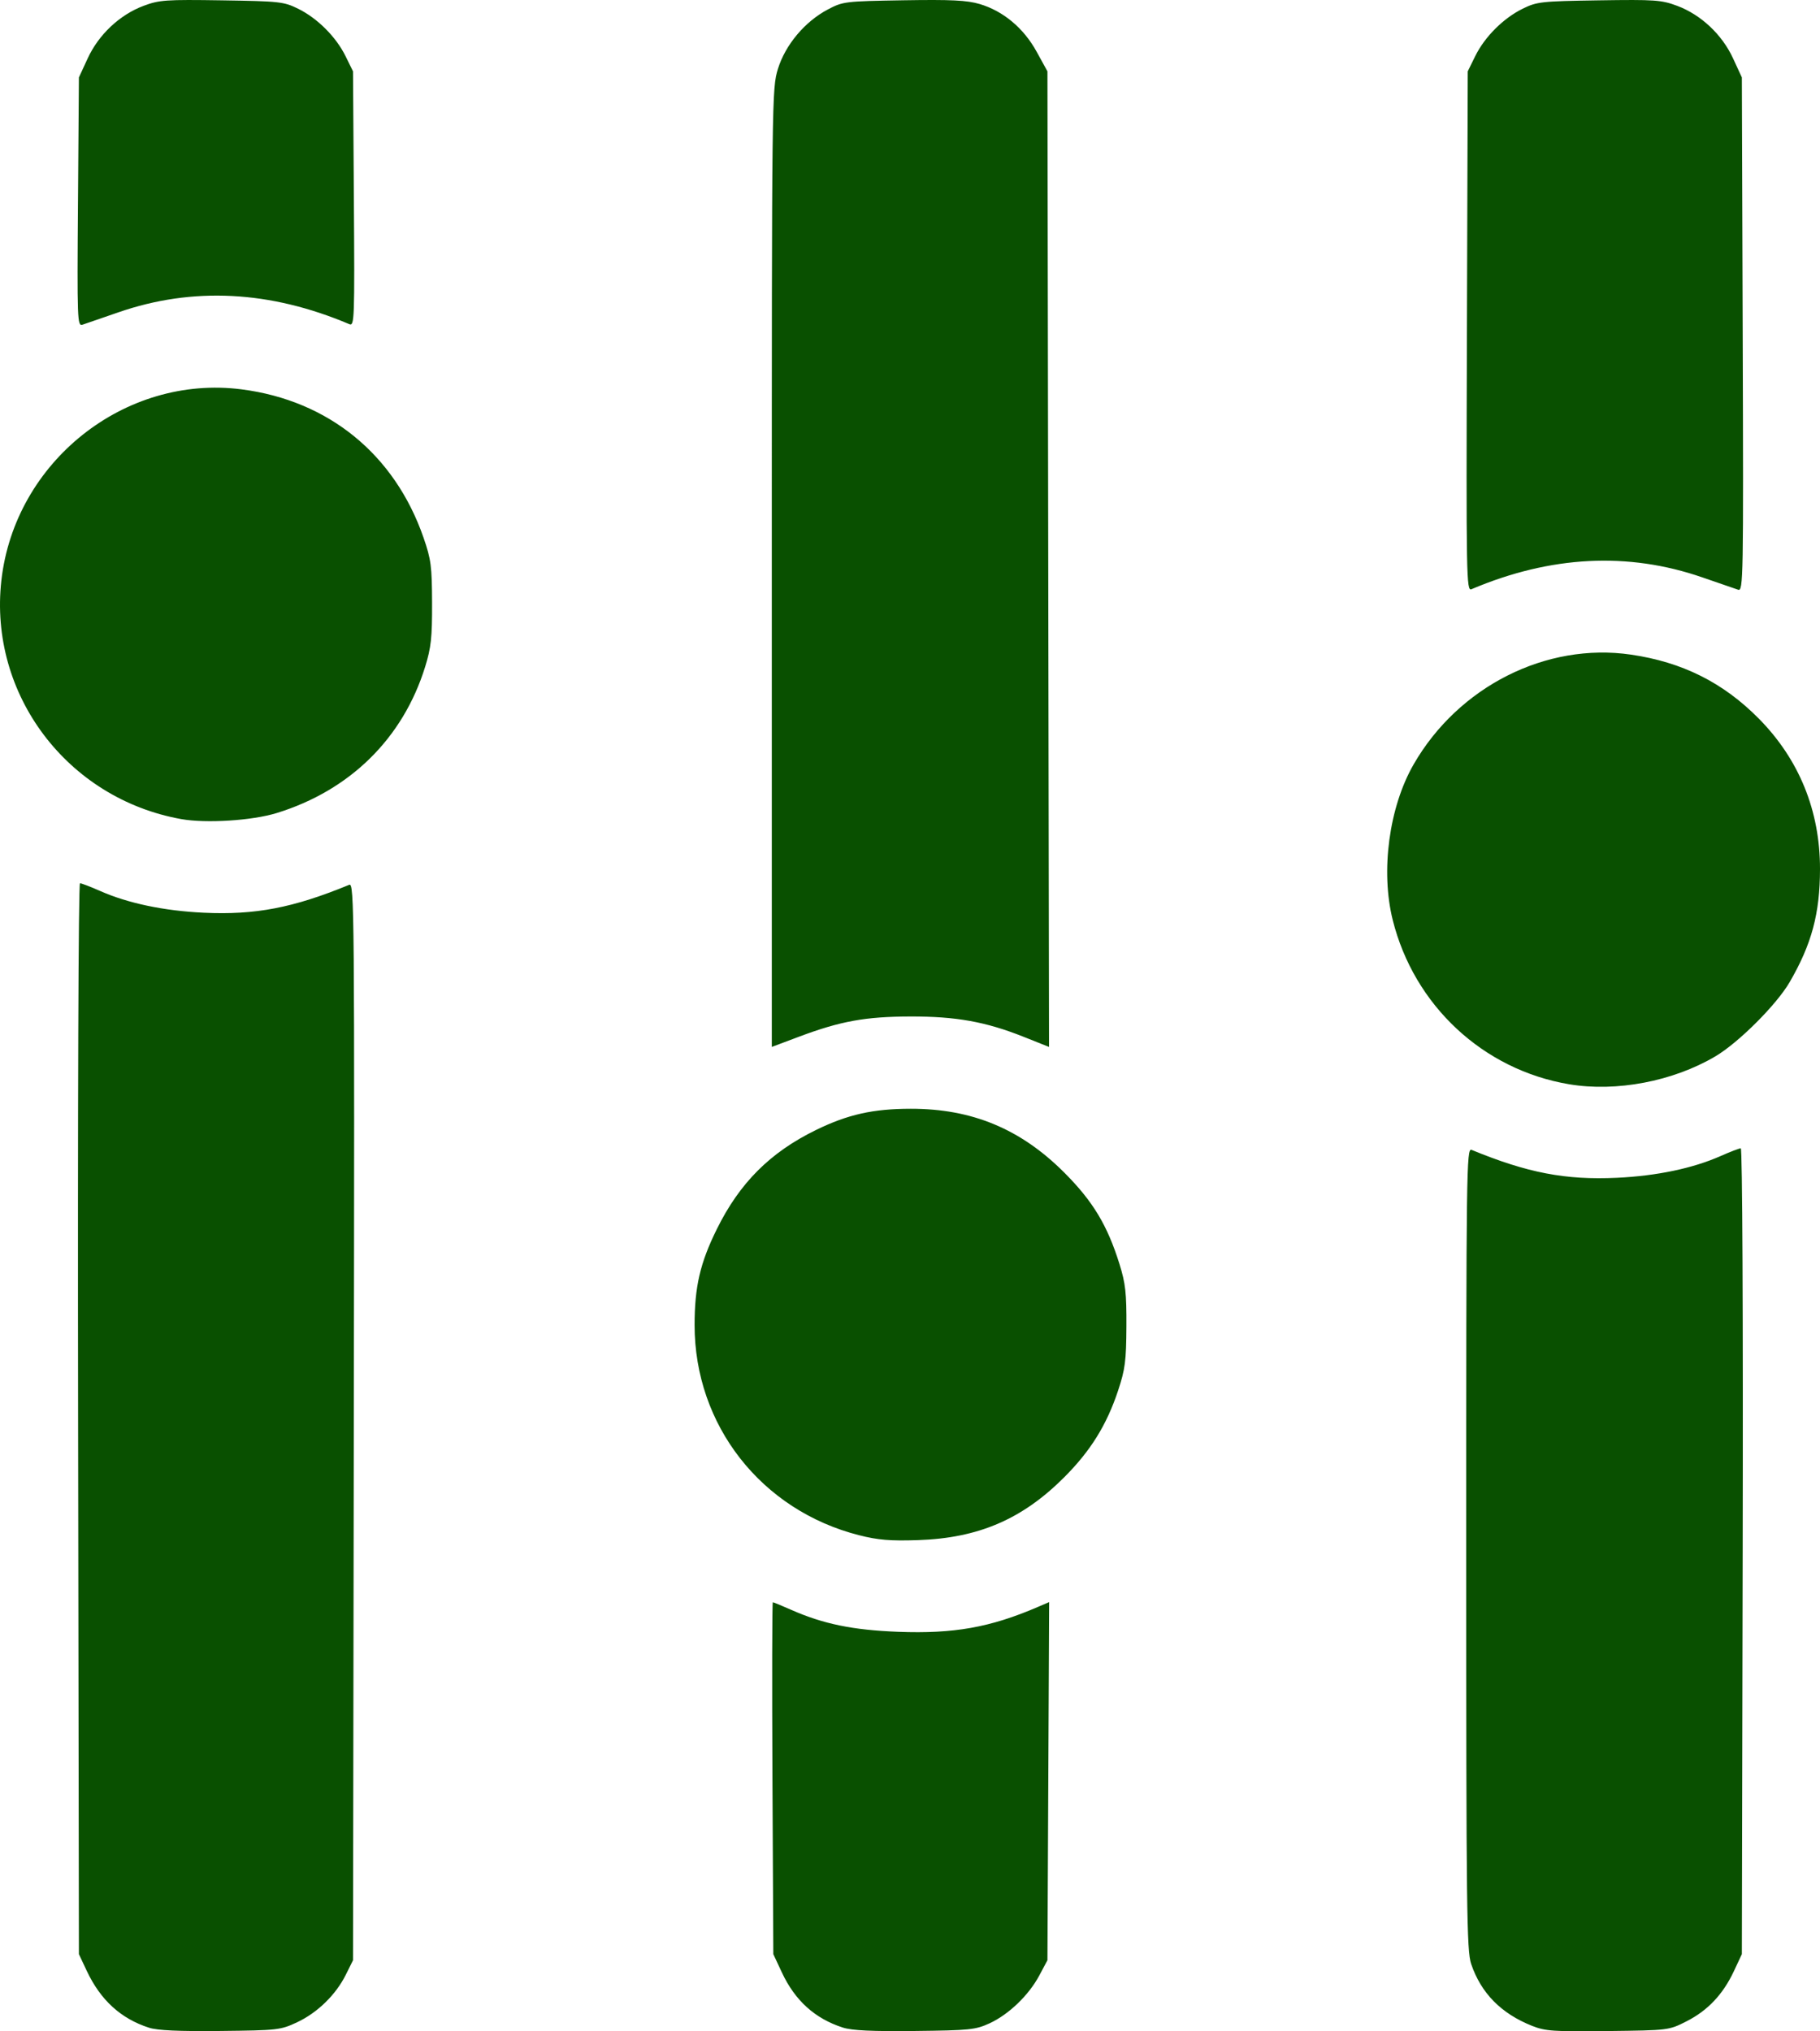 <?xml version="1.0" encoding="UTF-8" standalone="no"?>
<!-- Created with Inkscape (http://www.inkscape.org/) -->

<svg
   xmlns:dc="http://purl.org/dc/elements/1.1/"
   xmlns:cc="http://creativecommons.org/ns#"
   xmlns:rdf="http://www.w3.org/1999/02/22-rdf-syntax-ns#"
   xmlns:svg="http://www.w3.org/2000/svg"
   xmlns="http://www.w3.org/2000/svg"
   xmlns:sodipodi="http://sodipodi.sourceforge.net/DTD/sodipodi-0.dtd"
   xmlns:inkscape="http://www.inkscape.org/namespaces/inkscape"
   width="210.806mm"
   height="235.207mm"
   viewBox="0 0 746.949 833.411"
   id="svg2"
   version="1.1"
   inkscape:version="0.91 r"
   sodipodi:docname="settings.svg">
  <defs
     id="defs4" />
  <sodipodi:namedview
     id="base"
     pagecolor="#ffffff"
     bordercolor="#666666"
     borderopacity="1.0"
     inkscape:pageopacity="0.0"
     inkscape:pageshadow="2"
     inkscape:zoom="0.35"
     inkscape:cx="767.70352"
     inkscape:cy="-9.0208436"
     inkscape:document-units="px"
     inkscape:current-layer="layer1"
     showgrid="false"
     fit-margin-top="0"
     fit-margin-left="0"
     fit-margin-right="0"
     fit-margin-bottom="0"
     inkscape:window-width="1879"
     inkscape:window-height="1056"
     inkscape:window-x="41"
     inkscape:window-y="24"
     inkscape:window-maximized="1" />
  <g
     inkscape:label="Layer 1"
     inkscape:groupmode="layer"
     id="layer1"
     transform="translate(818.418,767.212)">
    <path
       style="fill:#095000;fill-opacity:1"
       d="m -757.288,64.73 c -11.525,-3.708 -19.88,-11.337 -25.512,-23.297 l -3.238,-6.875 -0.333,-219.688 c -0.194,-128.121 0.132,-219.688 0.782,-219.688 0.613,0 4.355,1.433 8.316,3.185 11.382,5.034 26.193,8.137 42.485,8.901 21.145,0.992 36.681,-1.99 59.701,-11.458 2.097,-0.863 2.186,9.517 1.875,220.171 l -0.326,221.076 -2.942,5.92 c -4.089,8.227 -11.643,15.603 -19.989,19.516 -6.811,3.193 -7.96,3.324 -31.444,3.58 -17.107,0.186 -25.866,-0.214 -29.375,-1.343 z m 284.78,-0.05 c -11.446,-3.682 -19.631,-11.081 -25.025,-22.623 l -3.505,-7.5 -0.36,-72.188 c -0.198,-39.703 -0.128,-72.188 0.157,-72.188 0.285,0 3.648,1.385 7.475,3.077 13.186,5.831 25.385,8.34 43.978,9.043 22.831,0.864 37.725,-1.779 57.226,-10.156 l 4.726,-2.03 -0.351,73.47 -0.351,73.47 -3.332,6.25 c -4.316,8.094 -12.554,16.014 -20.418,19.628 -5.757,2.646 -8.171,2.894 -30.625,3.148 -17.638,0.2 -25.818,-0.188 -29.595,-1.403 z m 282.875,-0.698 c -12.704,-5.06 -20.947,-13.436 -25.004,-25.406 -1.829,-5.396 -2.027,-22.07 -2.027,-170.446 0,-156.143 0.111,-164.419 2.188,-163.565 22.987,9.459 38.548,12.445 59.688,11.453 16.293,-0.764 31.103,-3.867 42.485,-8.901 3.961,-1.752 7.706,-3.185 8.322,-3.185 0.658,0 0.981,68.348 0.782,165.312 l -0.339,165.312 -3.294,7.025 c -4.451,9.493 -10.736,16.133 -19.446,20.547 -7.237,3.667 -7.336,3.679 -32.26,3.98 -22.264,0.268 -25.667,0.036 -31.094,-2.126 z M -465.85,-137.328 c -40.146,-10.197 -67.514,-45.163 -67.5,-86.24 0.006,-15.723 2.267,-25.467 9.14,-39.375 9.365,-18.953 21.887,-31.465 40.671,-40.638 13.057,-6.377 23.396,-8.696 38.863,-8.719 25.164,-0.037 45.139,8.26 63.048,26.186 11.751,11.762 17.677,21.581 22.662,37.546 2.468,7.904 2.914,11.925 2.84,25.625 -0.075,14.098 -0.526,17.574 -3.406,26.25 -4.695,14.148 -11.303,24.778 -22.142,35.616 -17.205,17.205 -35.212,24.938 -59.991,25.763 -11.42,0.38 -16.392,-0.034 -24.186,-2.014 z M -174.459,-322.358 c -35.29,-5.942 -63.613,-32.33 -72.38,-67.434 -5.013,-20.073 -1.489,-46.282 8.576,-63.775 18.391,-31.965 54.399,-50.149 89.222,-45.058 21.066,3.08 37.792,11.441 52.402,26.192 16.584,16.746 25.197,37.886 25.171,61.781 -0.02,18.206 -3.394,30.78 -12.446,46.385 -5.365,9.248 -20.982,24.849 -30.509,30.475 -17.378,10.263 -40.656,14.696 -60.036,11.433 z m -327.204,-211.876 c 0,-193.374 0.041,-196.702 2.513,-204.705 3.053,-9.883 11.056,-19.414 20.478,-24.384 6.211,-3.277 7.055,-3.379 31.055,-3.774 19.569,-0.322 26.031,-0.005 31.25,1.536 9.655,2.85 18.049,9.856 23.356,19.495 l 4.473,8.125 0.327,200.141 0.327,200.141 -10.327,-4.116 c -15.644,-6.235 -27.815,-8.425 -46.577,-8.379 -18.427,0.045 -28.706,1.909 -45.669,8.28 l -11.206,4.209 0,-196.569 z m -242.349,103.093 c -46.798,-8.367 -79.109,-51.212 -73.844,-97.919 5.486,-48.674 50.608,-84.558 98.588,-78.405 35.664,4.574 62.792,26.66 74.645,60.773 3.117,8.972 3.48,11.736 3.529,26.875 0.046,14.263 -0.396,18.326 -2.86,26.25 -9.101,29.276 -30.768,50.617 -60.836,59.92 -10.099,3.125 -29.006,4.333 -39.224,2.506 z m 527.641,-200.097 0.333,-106.704 3.059,-6.217 c 3.902,-7.93 11.543,-15.571 19.473,-19.473 5.869,-2.888 7.622,-3.081 31.297,-3.441 22.998,-0.35 25.665,-0.163 32.127,2.255 9.761,3.652 18.416,11.776 22.906,21.502 l 3.637,7.876 0.347,105.467 c 0.331,100.598 0.244,105.433 -1.875,104.718 -1.222,-0.412 -7.847,-2.694 -14.722,-5.071 -30.477,-10.537 -62.249,-8.907 -94.708,4.857 -2.102,0.892 -2.192,-4.172 -1.875,-105.768 z m -570.045,-53.104 0.378,-51.1 3.637,-7.876 c 4.491,-9.725 13.146,-17.85 22.906,-21.502 6.462,-2.418 9.129,-2.605 32.127,-2.255 23.676,0.361 25.428,0.553 31.297,3.441 7.93,3.902 15.571,11.543 19.473,19.473 l 3.059,6.217 0.352,52.336 c 0.335,49.794 0.244,52.291 -1.875,51.393 -32.51,-13.775 -64.241,-15.405 -94.727,-4.865 -6.875,2.377 -13.514,4.663 -14.753,5.079 -2.15,0.723 -2.236,-1.573 -1.875,-50.343 z"
       id="path4179"
       inkscape:connector-curvature="0" />
  </g>
</svg>
